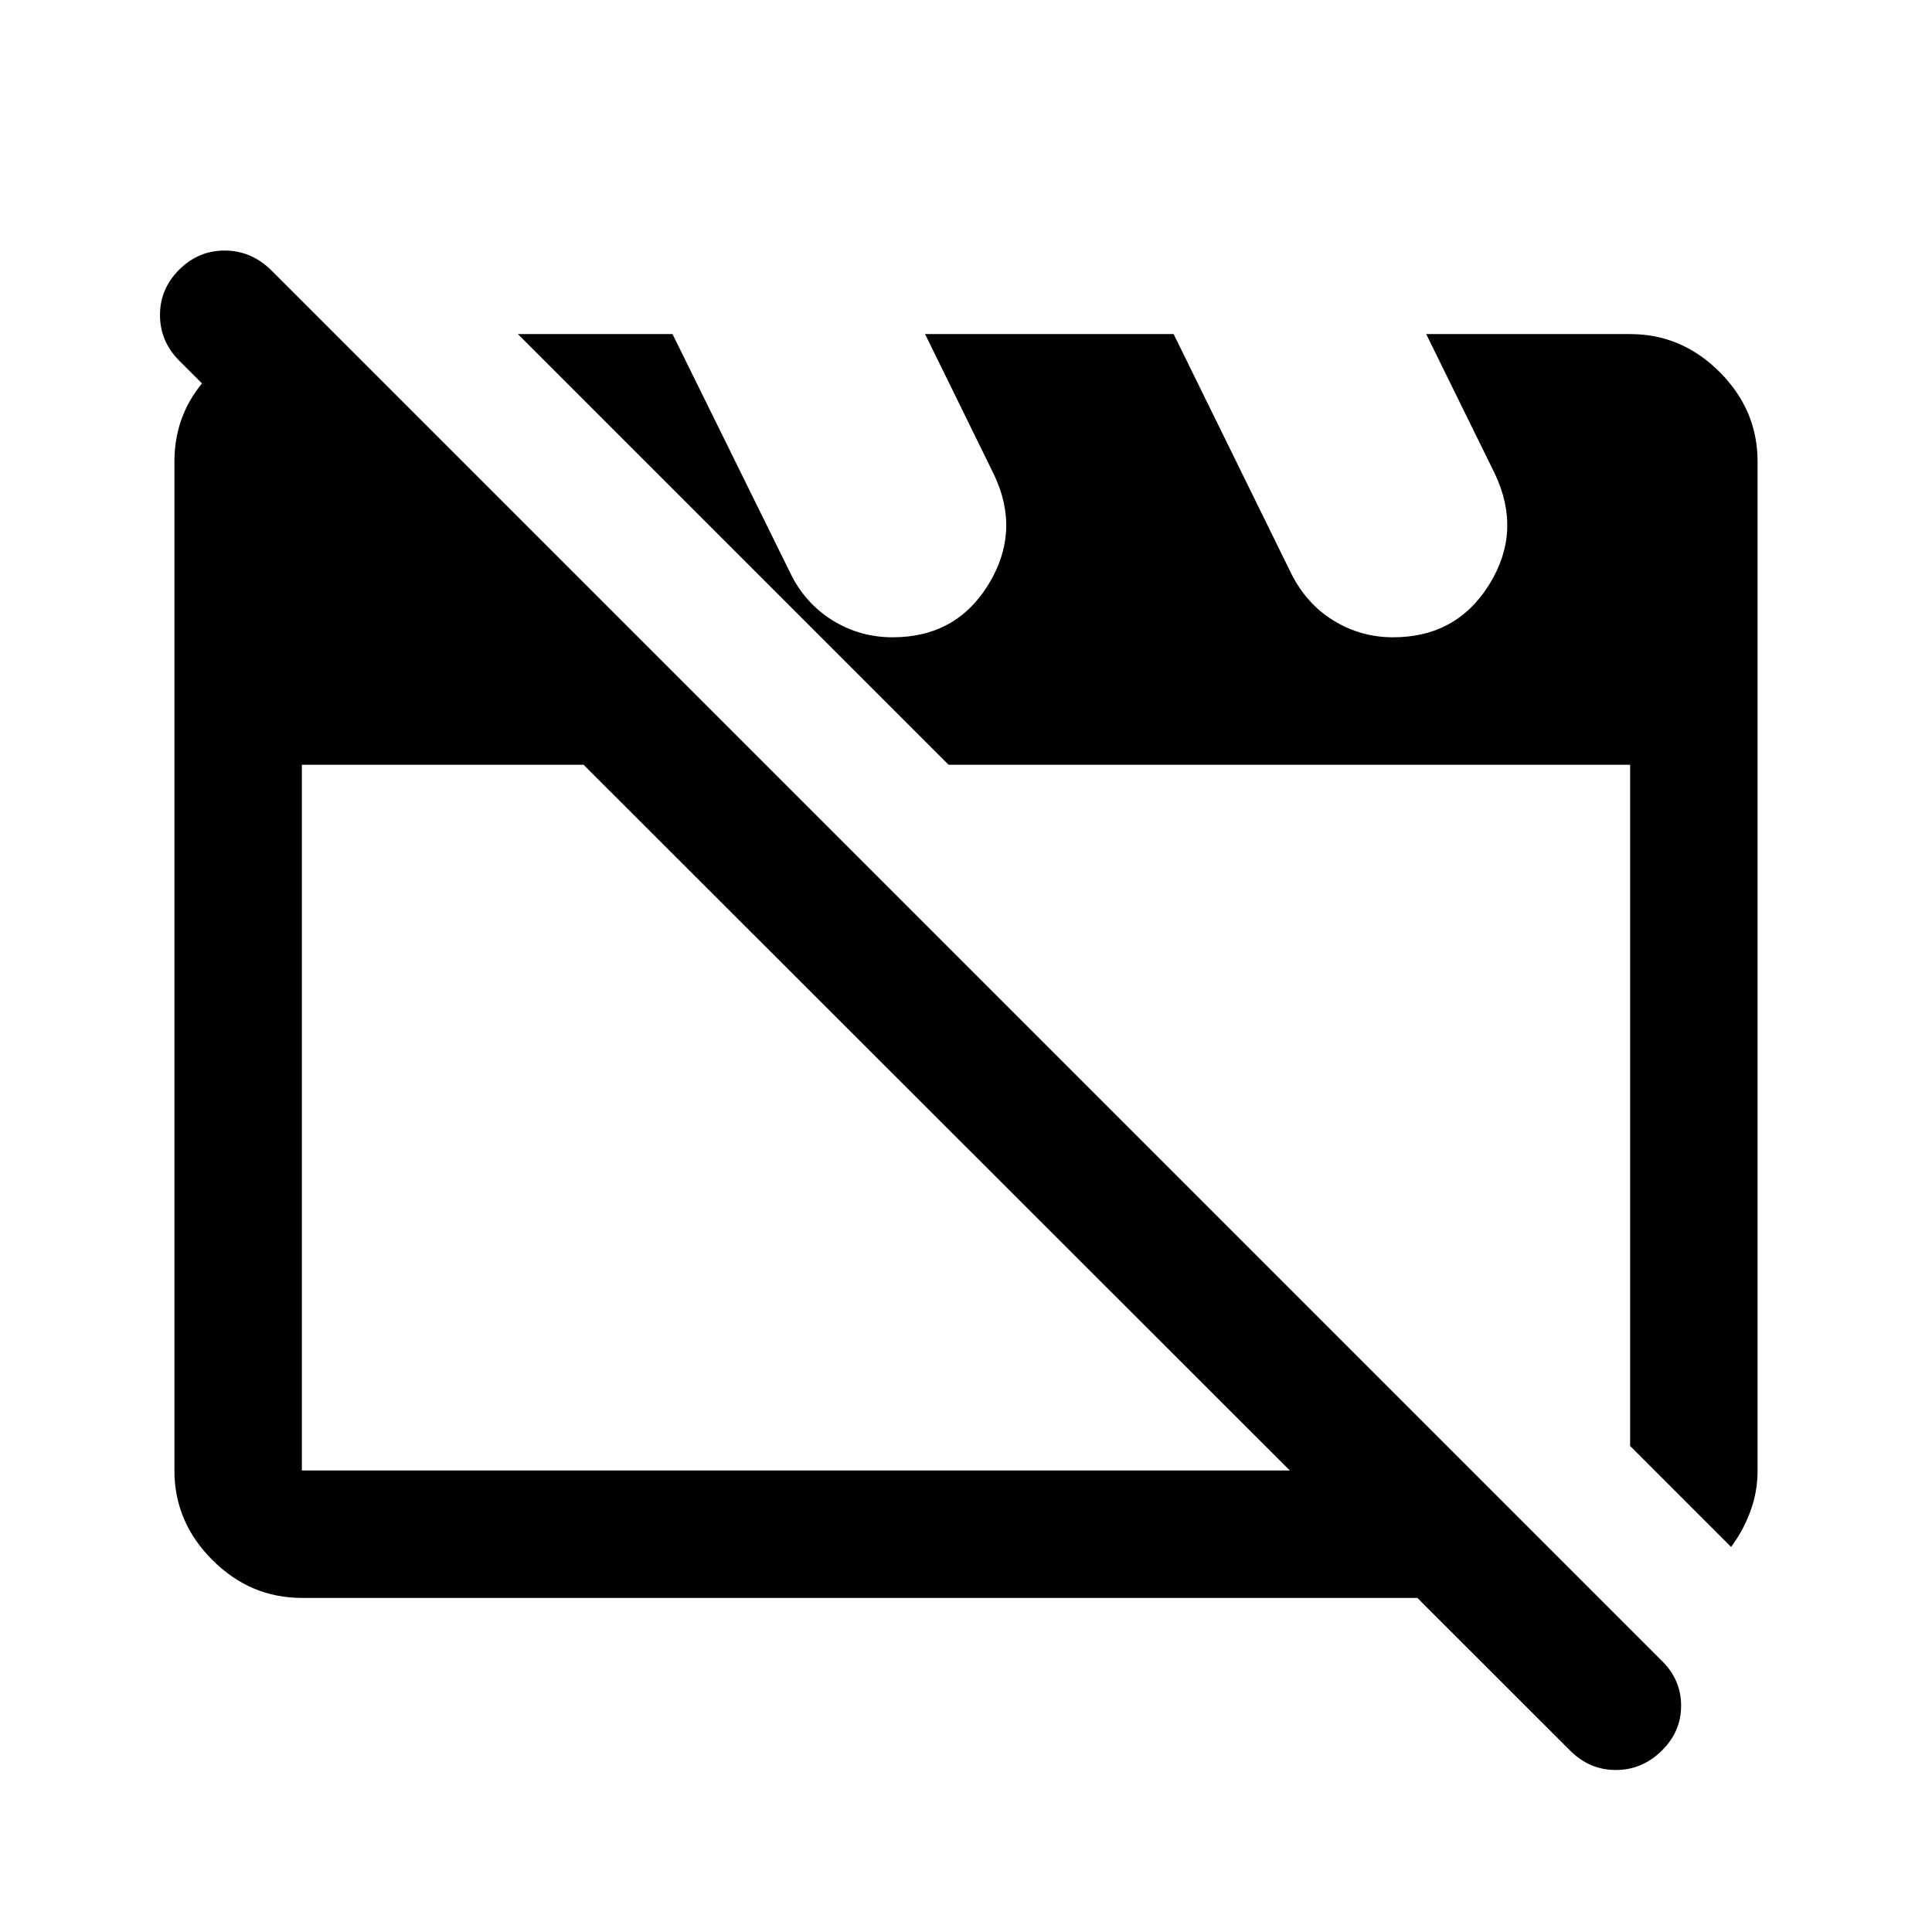 <svg xmlns="http://www.w3.org/2000/svg" height="40" viewBox="0 -960 960 960" width="40"><path d="M150-166q-25.625 0-44.479-18.854t-18.854-44.479v-501.334q0-26.125 19.127-44.729T151.333-794H166.5l213.999 213.999H150v350.668h581.167L794.5-166H150Zm710.167-25.333L810-241.499v-338.502H471.332L257.333-794h76.833l58.667 119q7.121 14.666 20.727 23.166 13.606 8.501 29.952 8.501 31.664 0 47.743-26.417 16.078-26.417 2.578-54.584L459.666-794h123.501l58.435 118.972q7.551 15.128 21.076 23.411 13.525 8.284 29.513 8.284 31.558 0 47.851-26.308 16.292-26.308 2.792-54.859L708.667-794H810q25.625 0 44.479 18.854t18.854 44.479v501.459q0 10.447-3.583 20.161-3.583 9.714-9.583 17.714ZM780.26-90.073 89.074-780.76q-9.574-9.618-9.574-22.679 0-13.061 9.535-22.561t22.572-9.5q13.037 0 22.893 9.5l691.259 691.259q9.575 9.393 9.575 22.317T825.632-90q-9.702 9.5-22.75 9.5t-22.622-9.574ZM465.167-404.668Zm175.666-5.999Z"/></svg>